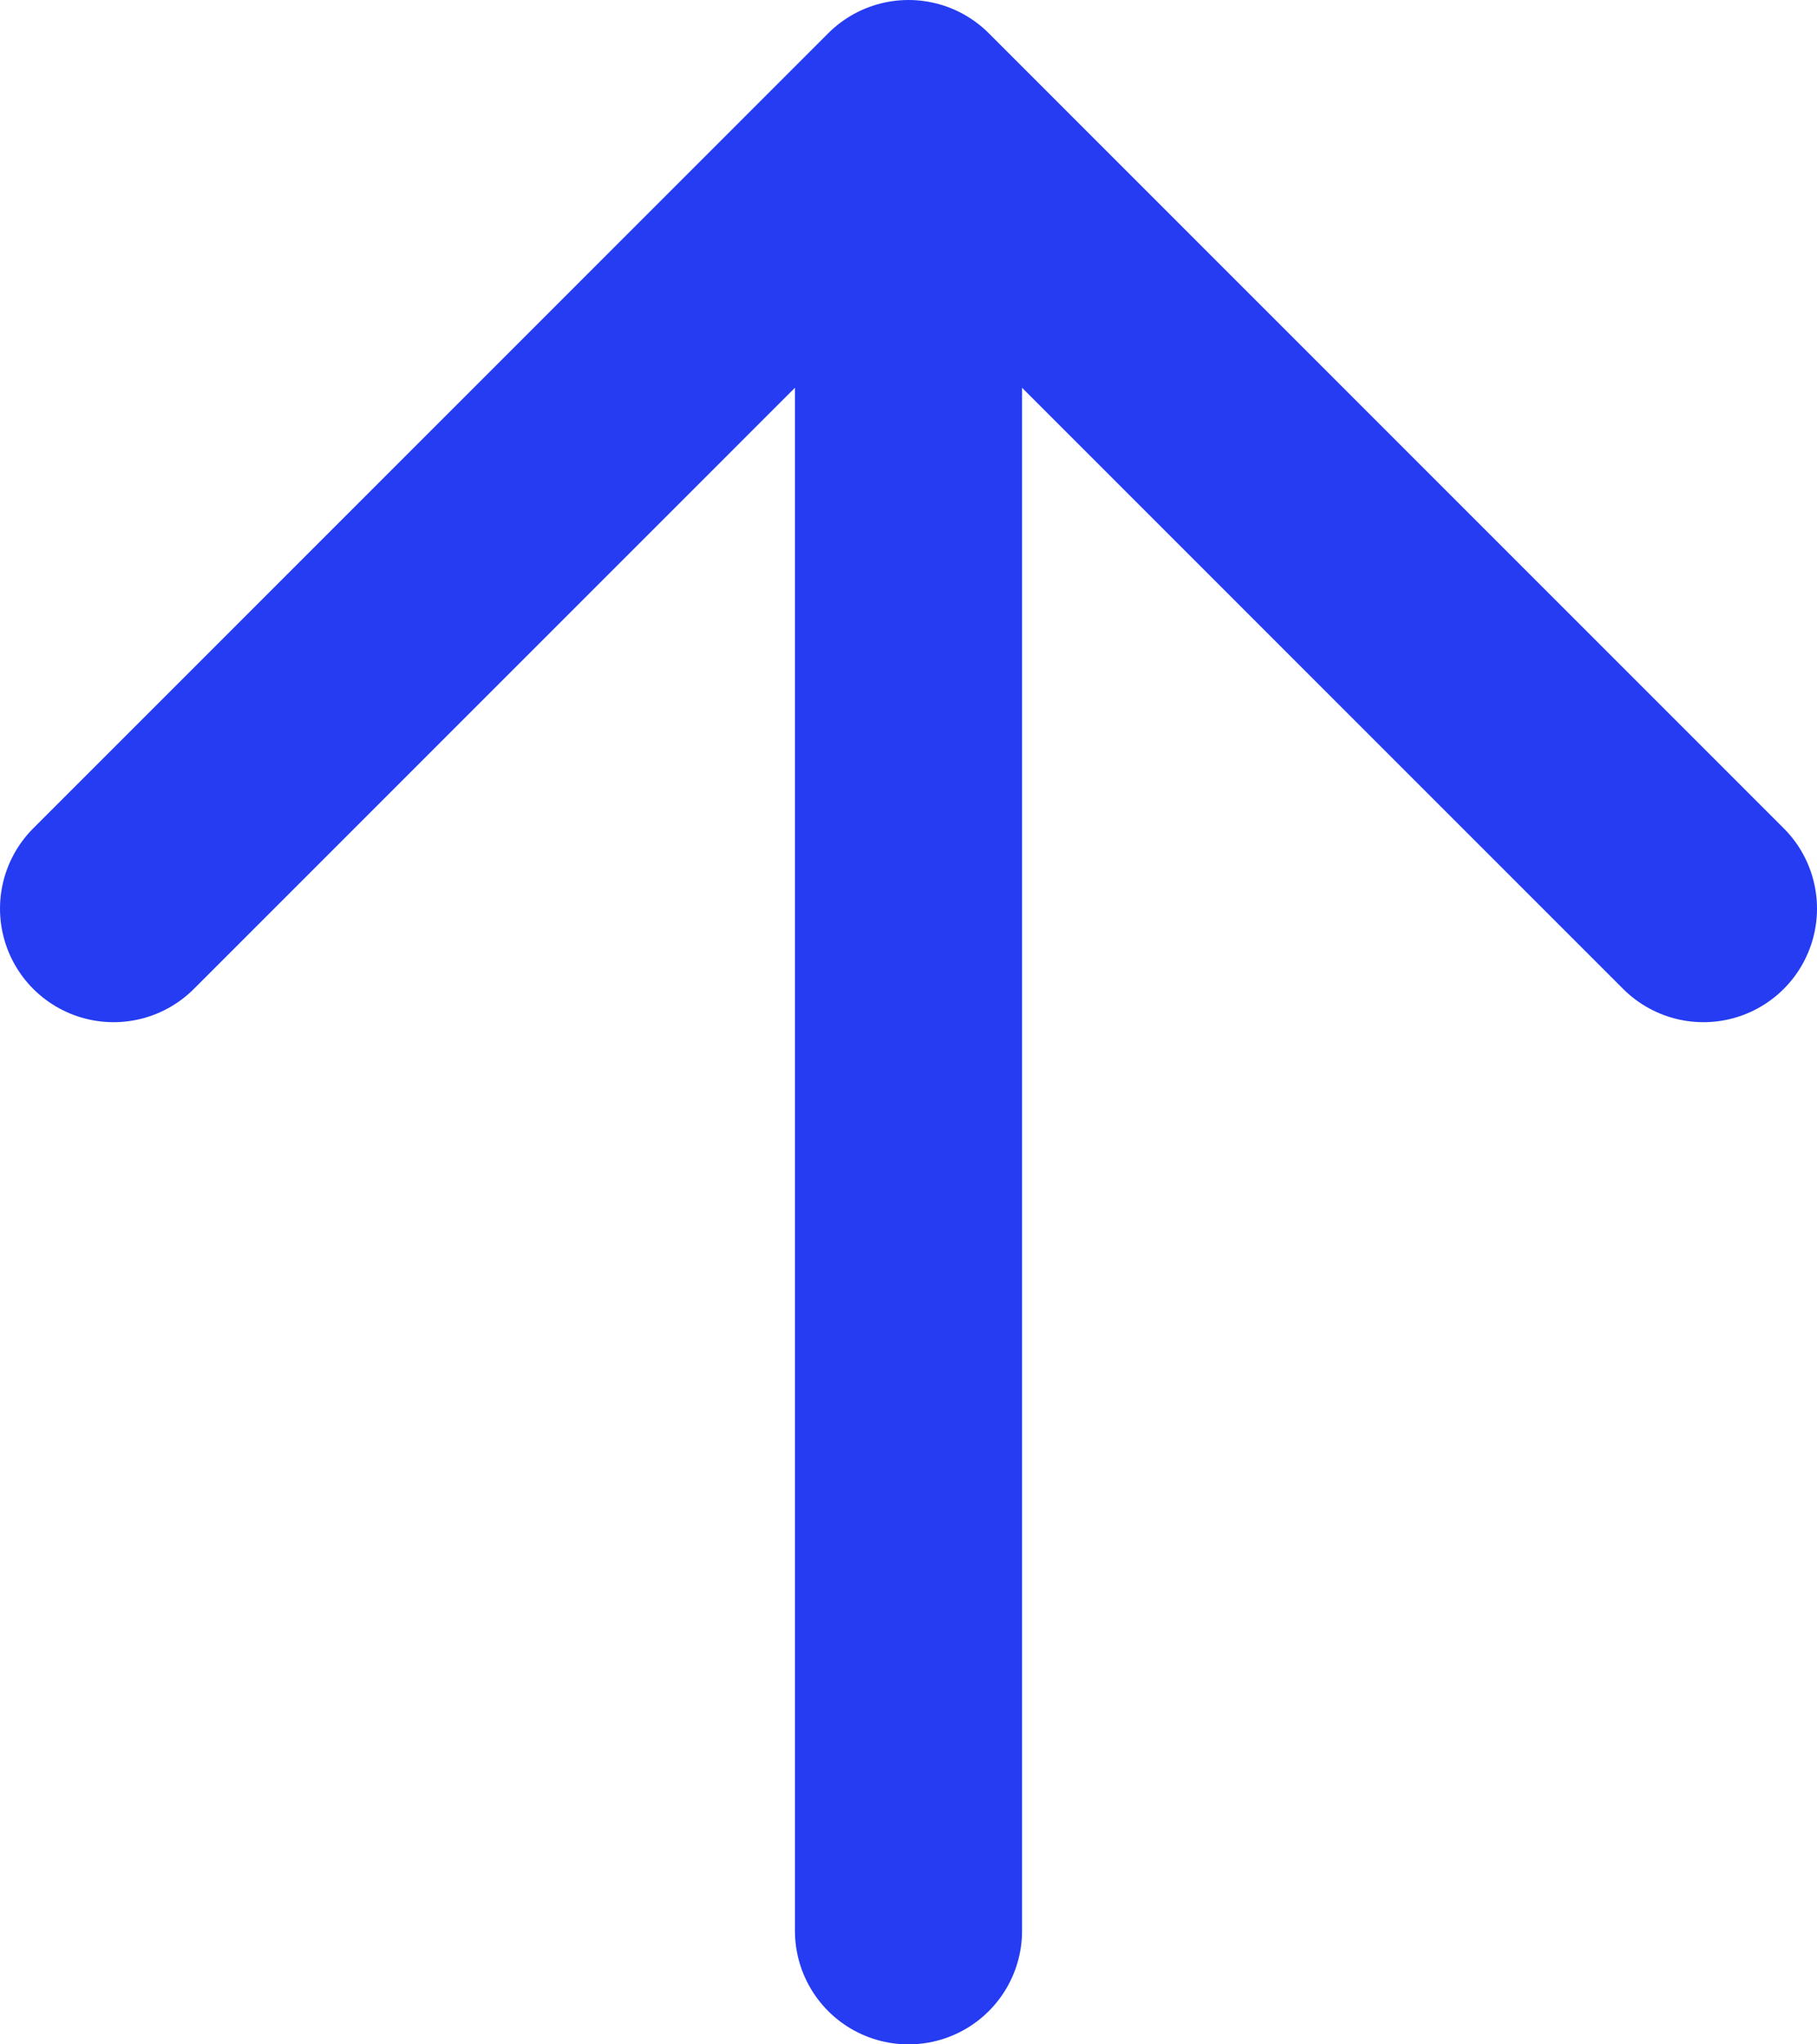 <svg width="16" height="18" viewBox="0 0 16 18" fill="none" xmlns="http://www.w3.org/2000/svg">
<path d="M1 8L8 1L15 8M8 17V1V17Z" stroke="#253CF2" stroke-width="2" stroke-linecap="round" stroke-linejoin="round"/>
</svg>
